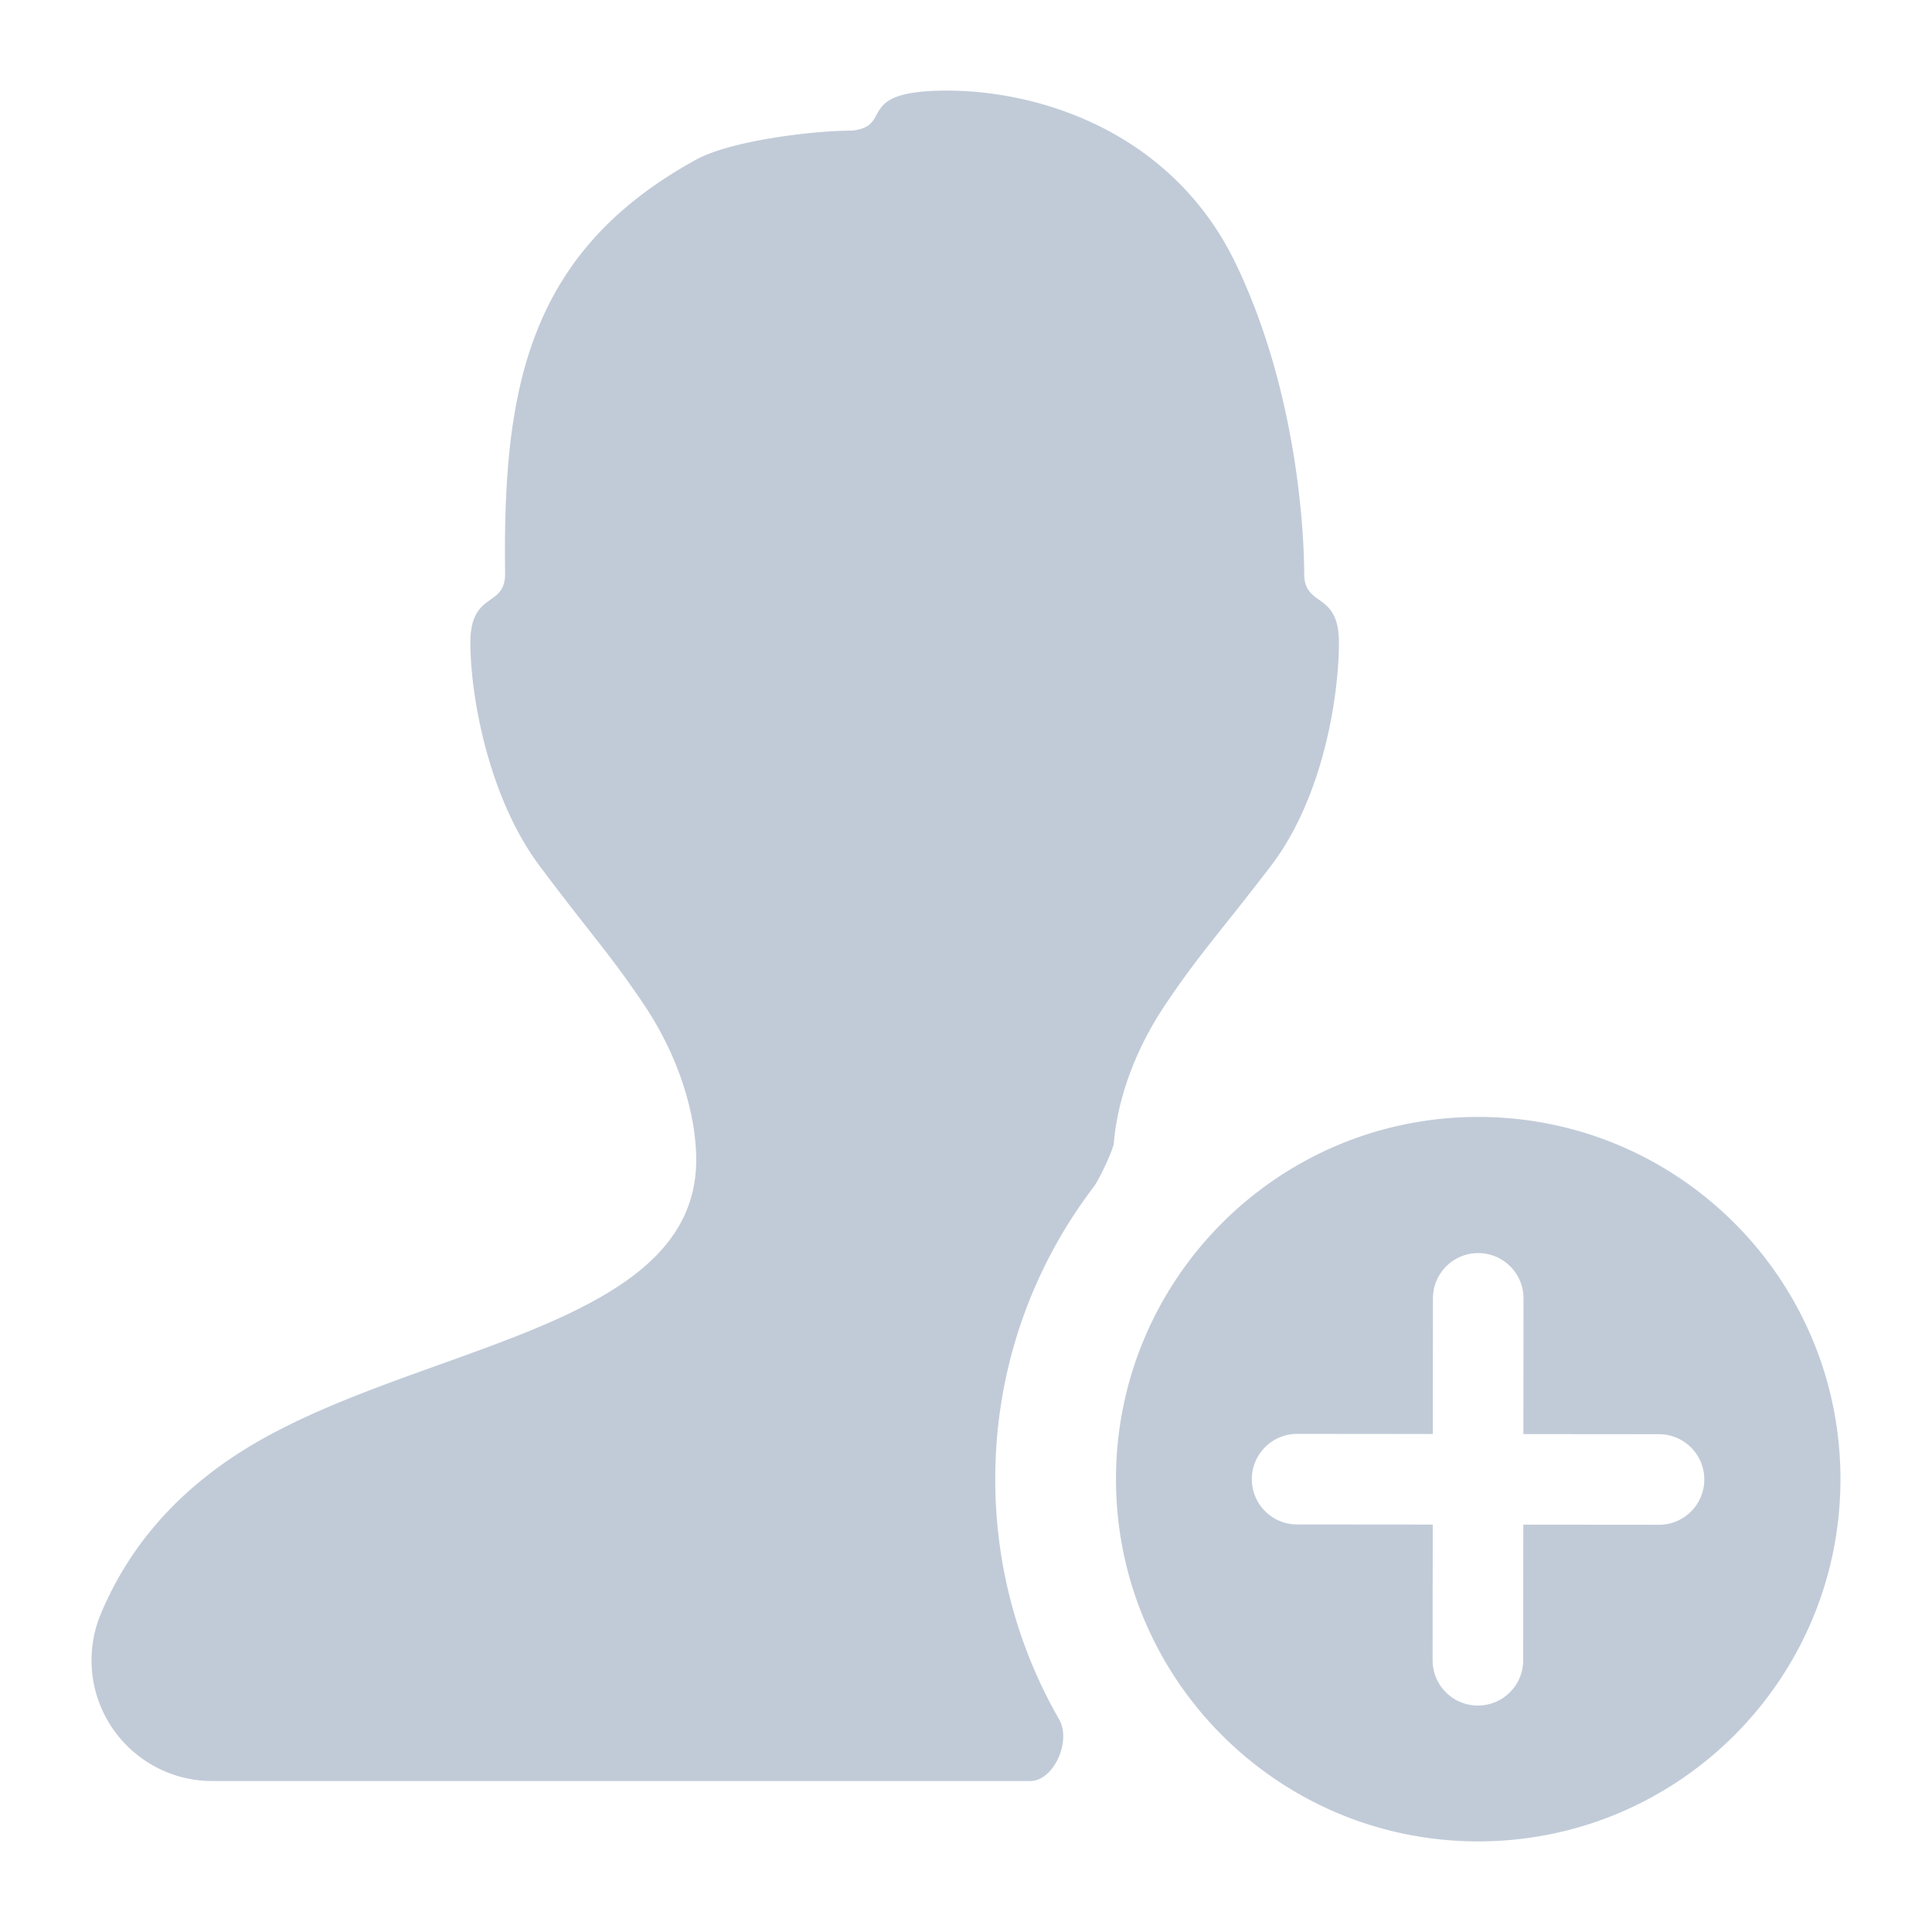 <?xml version="1.0" standalone="no"?><!DOCTYPE svg PUBLIC "-//W3C//DTD SVG 1.1//EN" "http://www.w3.org/Graphics/SVG/1.1/DTD/svg11.dtd"><svg class="icon" width="200px" height="200.00px" viewBox="0 0 1024 1024" version="1.1" xmlns="http://www.w3.org/2000/svg"><path fill="#C1CBD8" d="M579.521 629.28c-32.644 42.973-52.02 96.578-52.02 154.707 0 46.357 12.322 89.836 33.869 127.34 6.591 11.472-2.818 32.652-15.365 32.652H112.518c-35.345 0-63.998-28.653-63.998-63.998a63.987 63.987 0 0 1 4.995-24.785c14.441-34.377 38.492-62.52 72.151-84.428 88.709-57.737 243.331-64.493 243.331-155.917 0-24.348-9.208-54.854-27.621-82.281-18.414-27.428-27.621-36.57-55.242-73.432-27.621-36.864-36.829-91.131-36.829-118.558 0-27.428 18.414-18.284 18.414-36.469-1.283-97.535 11.668-170.375 101.278-219.519 18.341-10.059 61.789-15.363 82.535-15.363 22.728-2.363 0.226-21.207 50.365-21.207s119.868 22.45 153.198 91.942 36.15 145.761 36.15 164.045c0 18.284 18.414 9.142 18.414 36.57 0 27.427-7.943 81.696-36.196 118.558-28.253 36.863-37.46 46.005-55.875 73.432-16.285 24.256-25.37 50.449-27.252 73.441-0.246 3.005-7.466 18.861-10.816 23.27zM783.488 975.977c-106.034 0-191.991-85.958-191.991-191.991s85.958-191.991 191.991-191.991 191.991 85.957 191.991 191.991-85.957 191.991-191.991 191.991z m23.891-167.881l71.907 0.064c13.255 0.012 24.009-10.723 24.021-23.977 0.012-13.254-10.723-24.009-23.977-24.02l-71.907-0.064 0.064-71.907c0.012-13.254-10.723-24.009-23.977-24.02-13.254-0.012-24.009 10.723-24.02 23.977l-0.064 71.907-71.907-0.064c-13.254-0.012-24.009 10.723-24.02 23.977-0.012 13.254 10.723 24.009 23.977 24.02l71.907 0.064-0.064 71.907c-0.012 13.254 10.723 24.009 23.977 24.02 13.254 0.012 24.009-10.723 24.02-23.977l0.063-71.907z" /></svg>